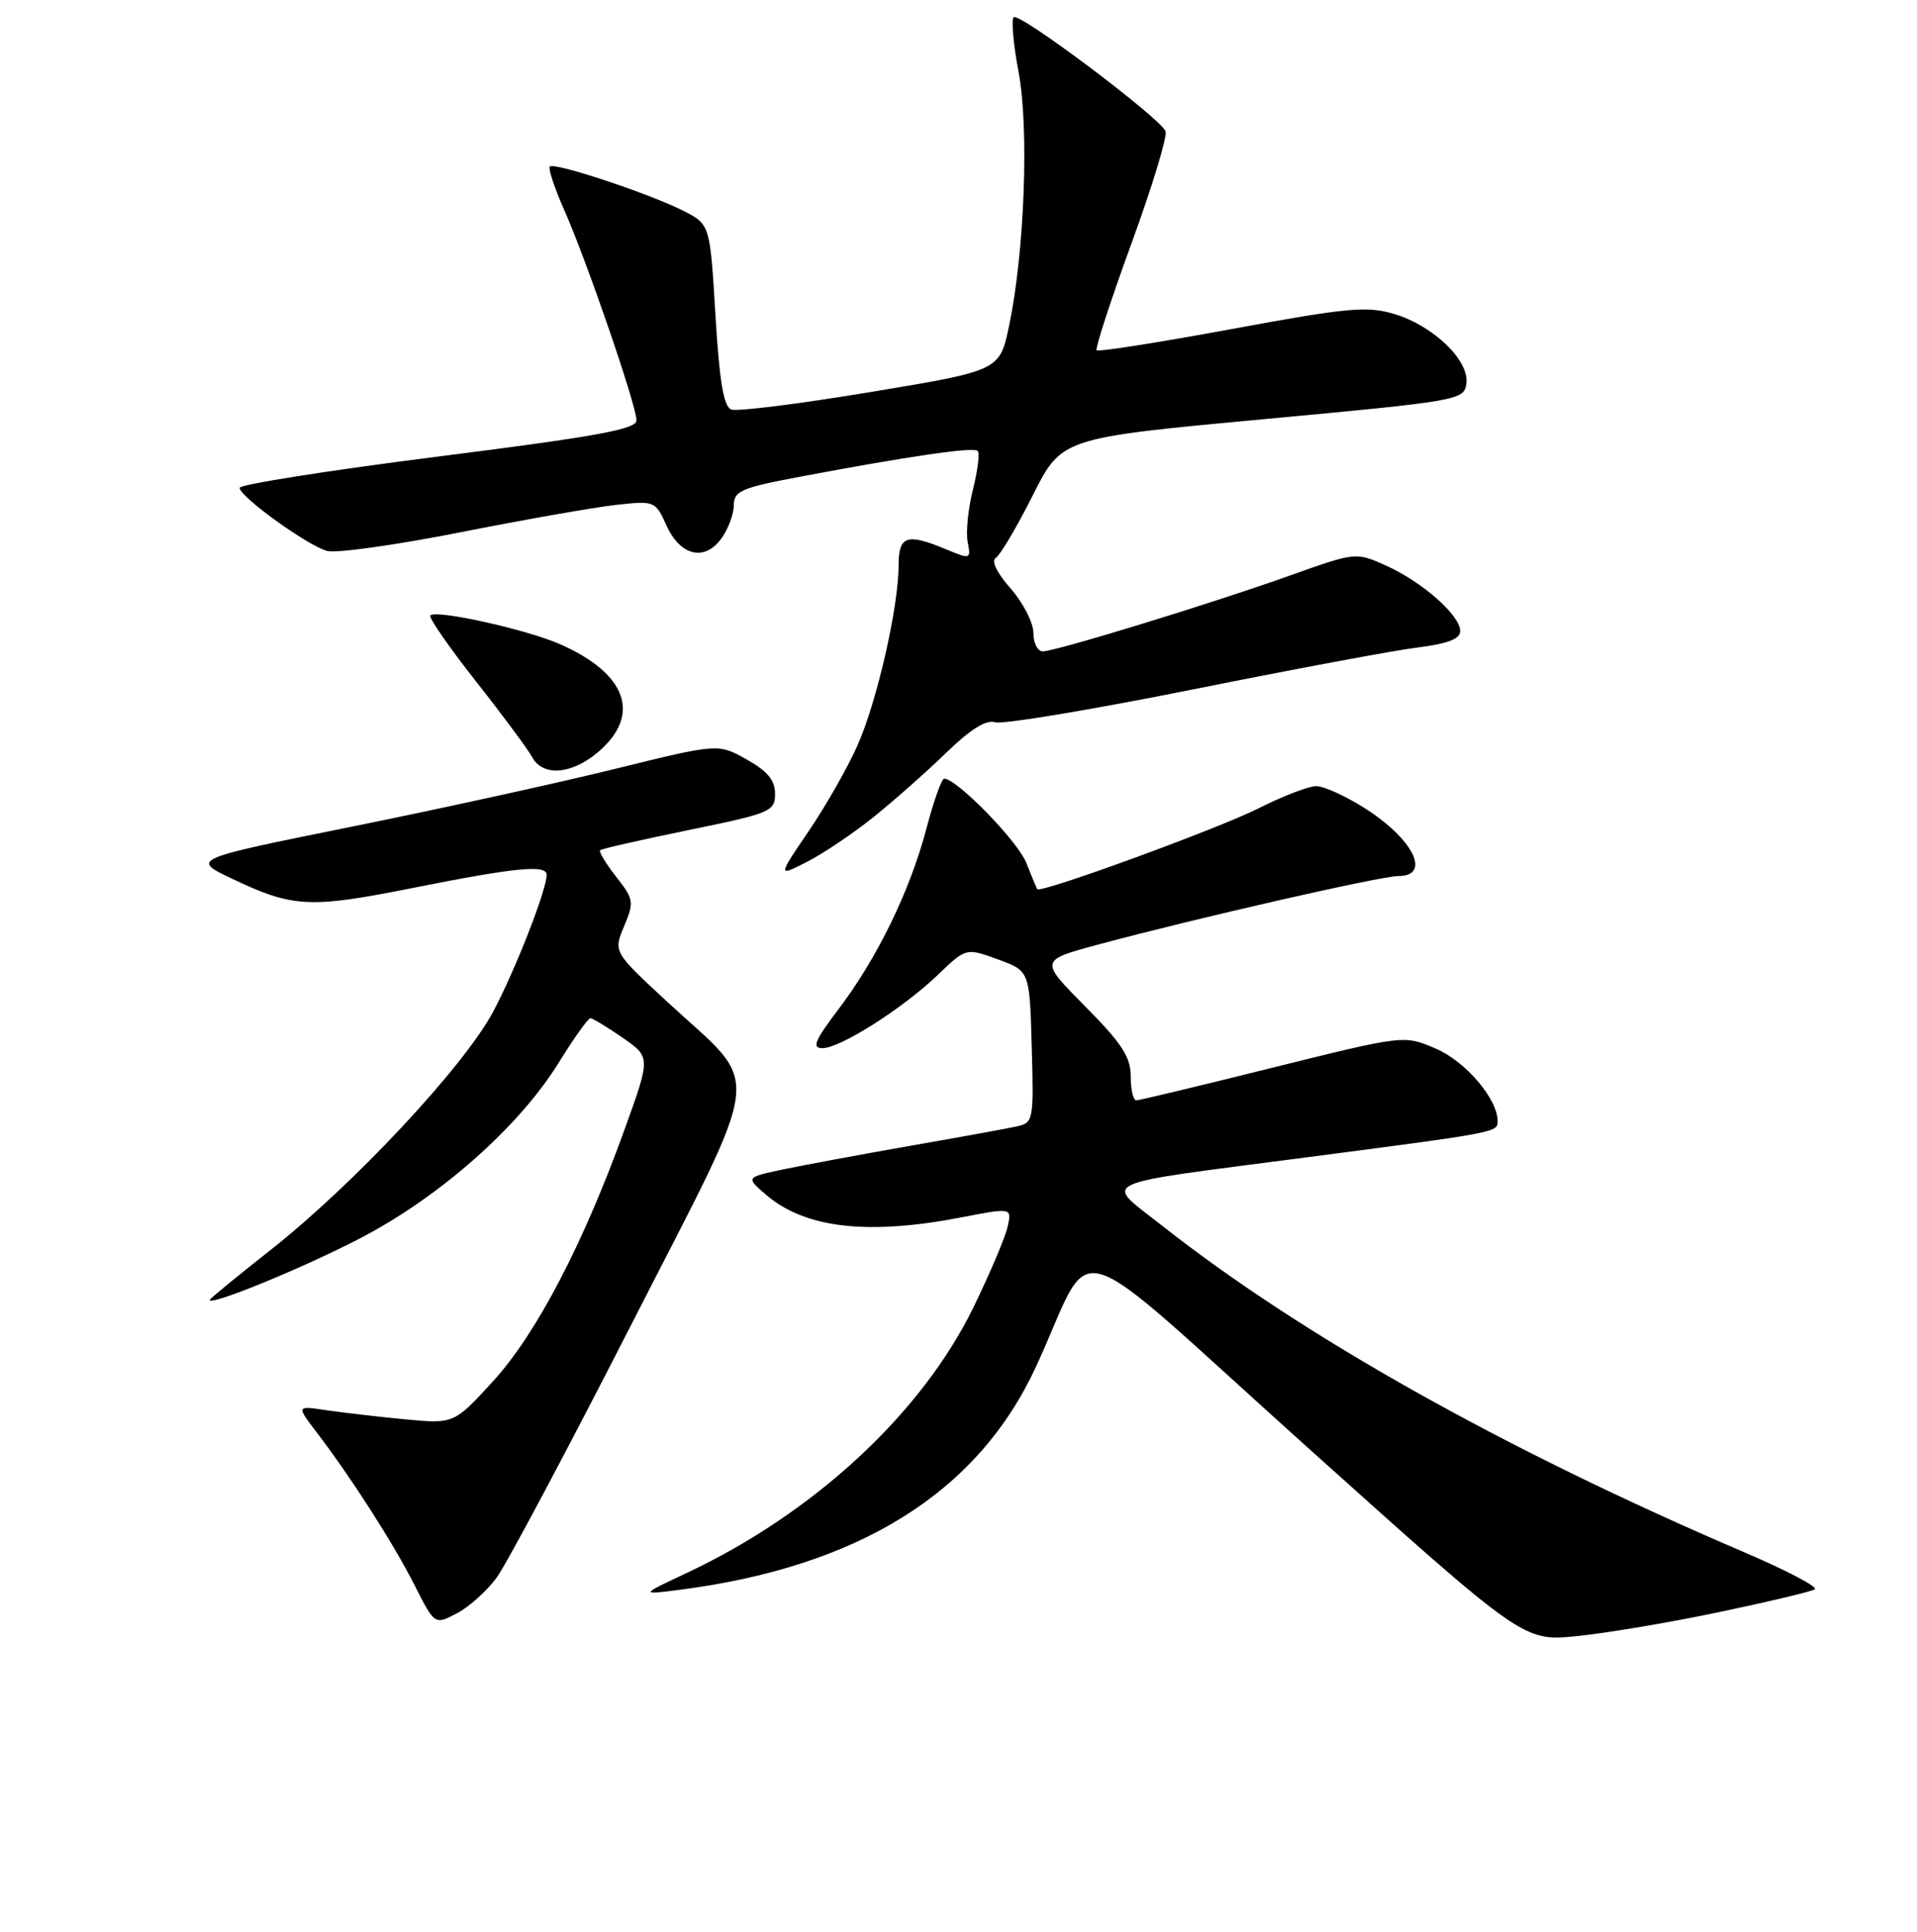 <?xml version="1.0" encoding="UTF-8" standalone="no"?>
<!DOCTYPE svg PUBLIC "-//W3C//DTD SVG 1.1//EN" "http://www.w3.org/Graphics/SVG/1.1/DTD/svg11.dtd" >
<svg xmlns="http://www.w3.org/2000/svg" xmlns:xlink="http://www.w3.org/1999/xlink" version="1.1" viewBox="0 0 256 258">
 <g >
 <path fill="currentColor"
d=" M 229.49 215.34 C 236.08 213.96 241.87 212.58 242.35 212.28 C 242.84 211.98 238.61 209.76 232.96 207.34 C 200.99 193.66 173.90 178.46 155.10 163.64 C 147.39 157.56 145.71 158.34 174.50 154.58 C 200.10 151.24 200.00 151.25 200.00 149.73 C 199.99 146.77 195.71 141.76 191.72 140.05 C 187.50 138.24 187.50 138.24 170.00 142.59 C 160.38 144.99 152.16 146.96 151.75 146.97 C 151.34 146.99 151.00 145.55 151.00 143.78 C 151.00 141.17 149.83 139.38 144.91 134.41 C 138.82 128.27 138.82 128.27 146.66 126.16 C 159.64 122.66 184.35 117.02 186.75 117.01 C 191.19 116.99 188.74 112.06 182.23 107.93 C 179.69 106.32 176.78 105.00 175.78 105.00 C 174.77 105.00 171.31 106.33 168.08 107.96 C 162.69 110.68 138.92 119.37 138.52 118.76 C 138.42 118.62 137.76 117.02 137.04 115.22 C 135.88 112.32 127.76 104.00 126.09 104.00 C 125.75 104.00 124.68 106.99 123.72 110.65 C 121.55 118.92 117.18 127.92 112.00 134.76 C 108.80 138.98 108.38 140.00 109.82 140.00 C 112.21 140.00 120.60 134.67 125.25 130.20 C 129.01 126.59 129.01 126.59 133.25 128.14 C 137.50 129.68 137.50 129.68 137.78 139.81 C 138.06 149.66 138.00 149.96 135.78 150.45 C 134.53 150.73 128.10 151.90 121.50 153.05 C 114.90 154.21 107.27 155.63 104.55 156.20 C 99.59 157.25 99.59 157.25 102.30 159.58 C 107.48 164.04 115.87 165.02 128.32 162.61 C 135.14 161.29 135.14 161.29 134.55 163.89 C 134.22 165.33 132.16 170.17 129.98 174.64 C 123.10 188.75 108.75 202.06 91.82 210.04 C 85.50 213.01 85.50 213.01 90.50 212.38 C 114.70 209.30 130.59 199.38 138.37 182.50 C 146.41 165.06 141.56 163.63 174.46 193.19 C 203.43 219.22 203.43 219.22 210.46 218.54 C 214.33 218.16 222.89 216.73 229.49 215.34 Z  M 66.30 210.75 C 67.62 208.96 75.72 193.74 84.30 176.93 C 102.35 141.55 101.89 145.64 89.12 133.82 C 81.91 127.14 81.91 127.14 83.34 123.72 C 84.70 120.48 84.64 120.11 82.27 117.09 C 80.90 115.33 79.94 113.74 80.14 113.56 C 80.34 113.37 85.67 112.16 92.00 110.86 C 102.92 108.62 103.50 108.38 103.50 106.03 C 103.50 104.21 102.50 103.00 99.70 101.43 C 95.90 99.30 95.90 99.30 82.20 102.68 C 74.67 104.54 58.83 108.02 47.00 110.41 C 25.50 114.75 25.50 114.75 31.00 117.37 C 39.17 121.25 41.31 121.36 55.33 118.56 C 68.86 115.86 73.00 115.46 73.00 116.84 C 73.00 118.87 68.82 129.56 65.85 135.14 C 61.93 142.48 47.22 158.23 36.05 167.02 C 31.62 170.51 28.00 173.48 28.00 173.63 C 28.00 174.46 40.21 169.47 47.93 165.48 C 58.63 159.96 69.32 150.52 74.63 141.91 C 76.64 138.66 78.53 136.00 78.84 136.00 C 79.14 136.00 81.08 137.17 83.14 138.60 C 86.89 141.20 86.89 141.20 83.41 150.85 C 77.88 166.18 71.63 178.15 65.85 184.48 C 60.62 190.19 60.62 190.19 54.06 189.57 C 50.45 189.22 45.72 188.67 43.54 188.35 C 39.57 187.75 39.57 187.75 42.31 191.34 C 46.93 197.39 52.59 206.24 55.38 211.76 C 58.05 217.03 58.05 217.03 60.97 215.51 C 62.58 214.68 64.98 212.54 66.30 210.75 Z  M 116.57 109.20 C 119.28 107.03 123.67 103.15 126.32 100.58 C 129.60 97.39 131.69 96.09 132.90 96.47 C 133.87 96.78 145.69 94.81 159.17 92.11 C 172.66 89.40 186.23 86.86 189.34 86.48 C 193.36 85.97 195.00 85.34 195.00 84.29 C 195.00 82.20 189.96 77.74 185.15 75.57 C 181.07 73.73 181.07 73.73 172.29 76.86 C 161.67 80.65 140.99 86.99 139.25 87.00 C 138.56 87.00 138.00 85.89 138.00 84.53 C 138.00 83.18 136.63 80.51 134.97 78.61 C 133.10 76.49 132.34 74.91 132.99 74.50 C 133.57 74.14 135.79 70.40 137.91 66.18 C 141.77 58.50 141.77 58.50 168.63 56.00 C 194.89 53.56 195.51 53.45 195.82 51.24 C 196.26 48.18 191.43 43.51 186.20 41.94 C 182.55 40.85 180.02 41.08 164.47 43.95 C 154.78 45.74 146.68 47.01 146.45 46.79 C 146.23 46.56 148.31 40.16 151.08 32.57 C 153.85 24.97 155.91 18.21 155.65 17.54 C 154.97 15.77 136.08 1.58 135.37 2.30 C 135.03 2.64 135.33 5.92 136.02 9.61 C 137.44 17.12 136.82 33.67 134.76 43.50 C 133.50 49.50 133.50 49.50 116.27 52.36 C 106.79 53.94 98.41 54.99 97.65 54.70 C 96.64 54.31 96.07 50.94 95.54 42.06 C 94.82 29.95 94.82 29.95 91.16 28.11 C 86.53 25.79 74.02 21.65 73.42 22.24 C 73.18 22.49 74.06 25.15 75.39 28.15 C 78.41 35.00 85.00 54.18 85.00 56.15 C 85.00 57.33 79.68 58.30 58.50 60.98 C 43.92 62.83 32.00 64.71 32.00 65.16 C 32.00 66.33 41.08 72.89 43.69 73.59 C 44.89 73.92 52.91 72.79 61.51 71.09 C 70.11 69.39 79.47 67.74 82.32 67.43 C 87.42 66.87 87.52 66.91 89.00 70.18 C 90.86 74.30 94.16 75.04 96.40 71.83 C 97.28 70.58 98.00 68.61 98.00 67.45 C 98.00 65.59 99.04 65.14 106.75 63.69 C 121.39 60.93 130.01 59.67 130.56 60.23 C 130.85 60.52 130.57 62.83 129.93 65.37 C 129.29 67.91 128.97 71.06 129.22 72.38 C 129.67 74.71 129.61 74.73 126.37 73.38 C 121.08 71.17 120.00 71.54 120.00 75.54 C 120.00 81.04 117.12 93.68 114.52 99.54 C 113.23 102.46 110.30 107.61 108.01 110.99 C 103.84 117.12 103.84 117.12 107.74 115.13 C 109.88 114.04 113.86 111.37 116.57 109.20 Z  M 79.80 100.51 C 85.71 95.54 83.77 89.98 74.74 86.02 C 70.25 84.06 58.26 81.40 57.47 82.20 C 57.21 82.46 59.94 86.40 63.53 90.97 C 67.13 95.53 70.52 100.11 71.07 101.13 C 72.46 103.73 76.30 103.46 79.80 100.51 Z "/>
</g>
</svg>